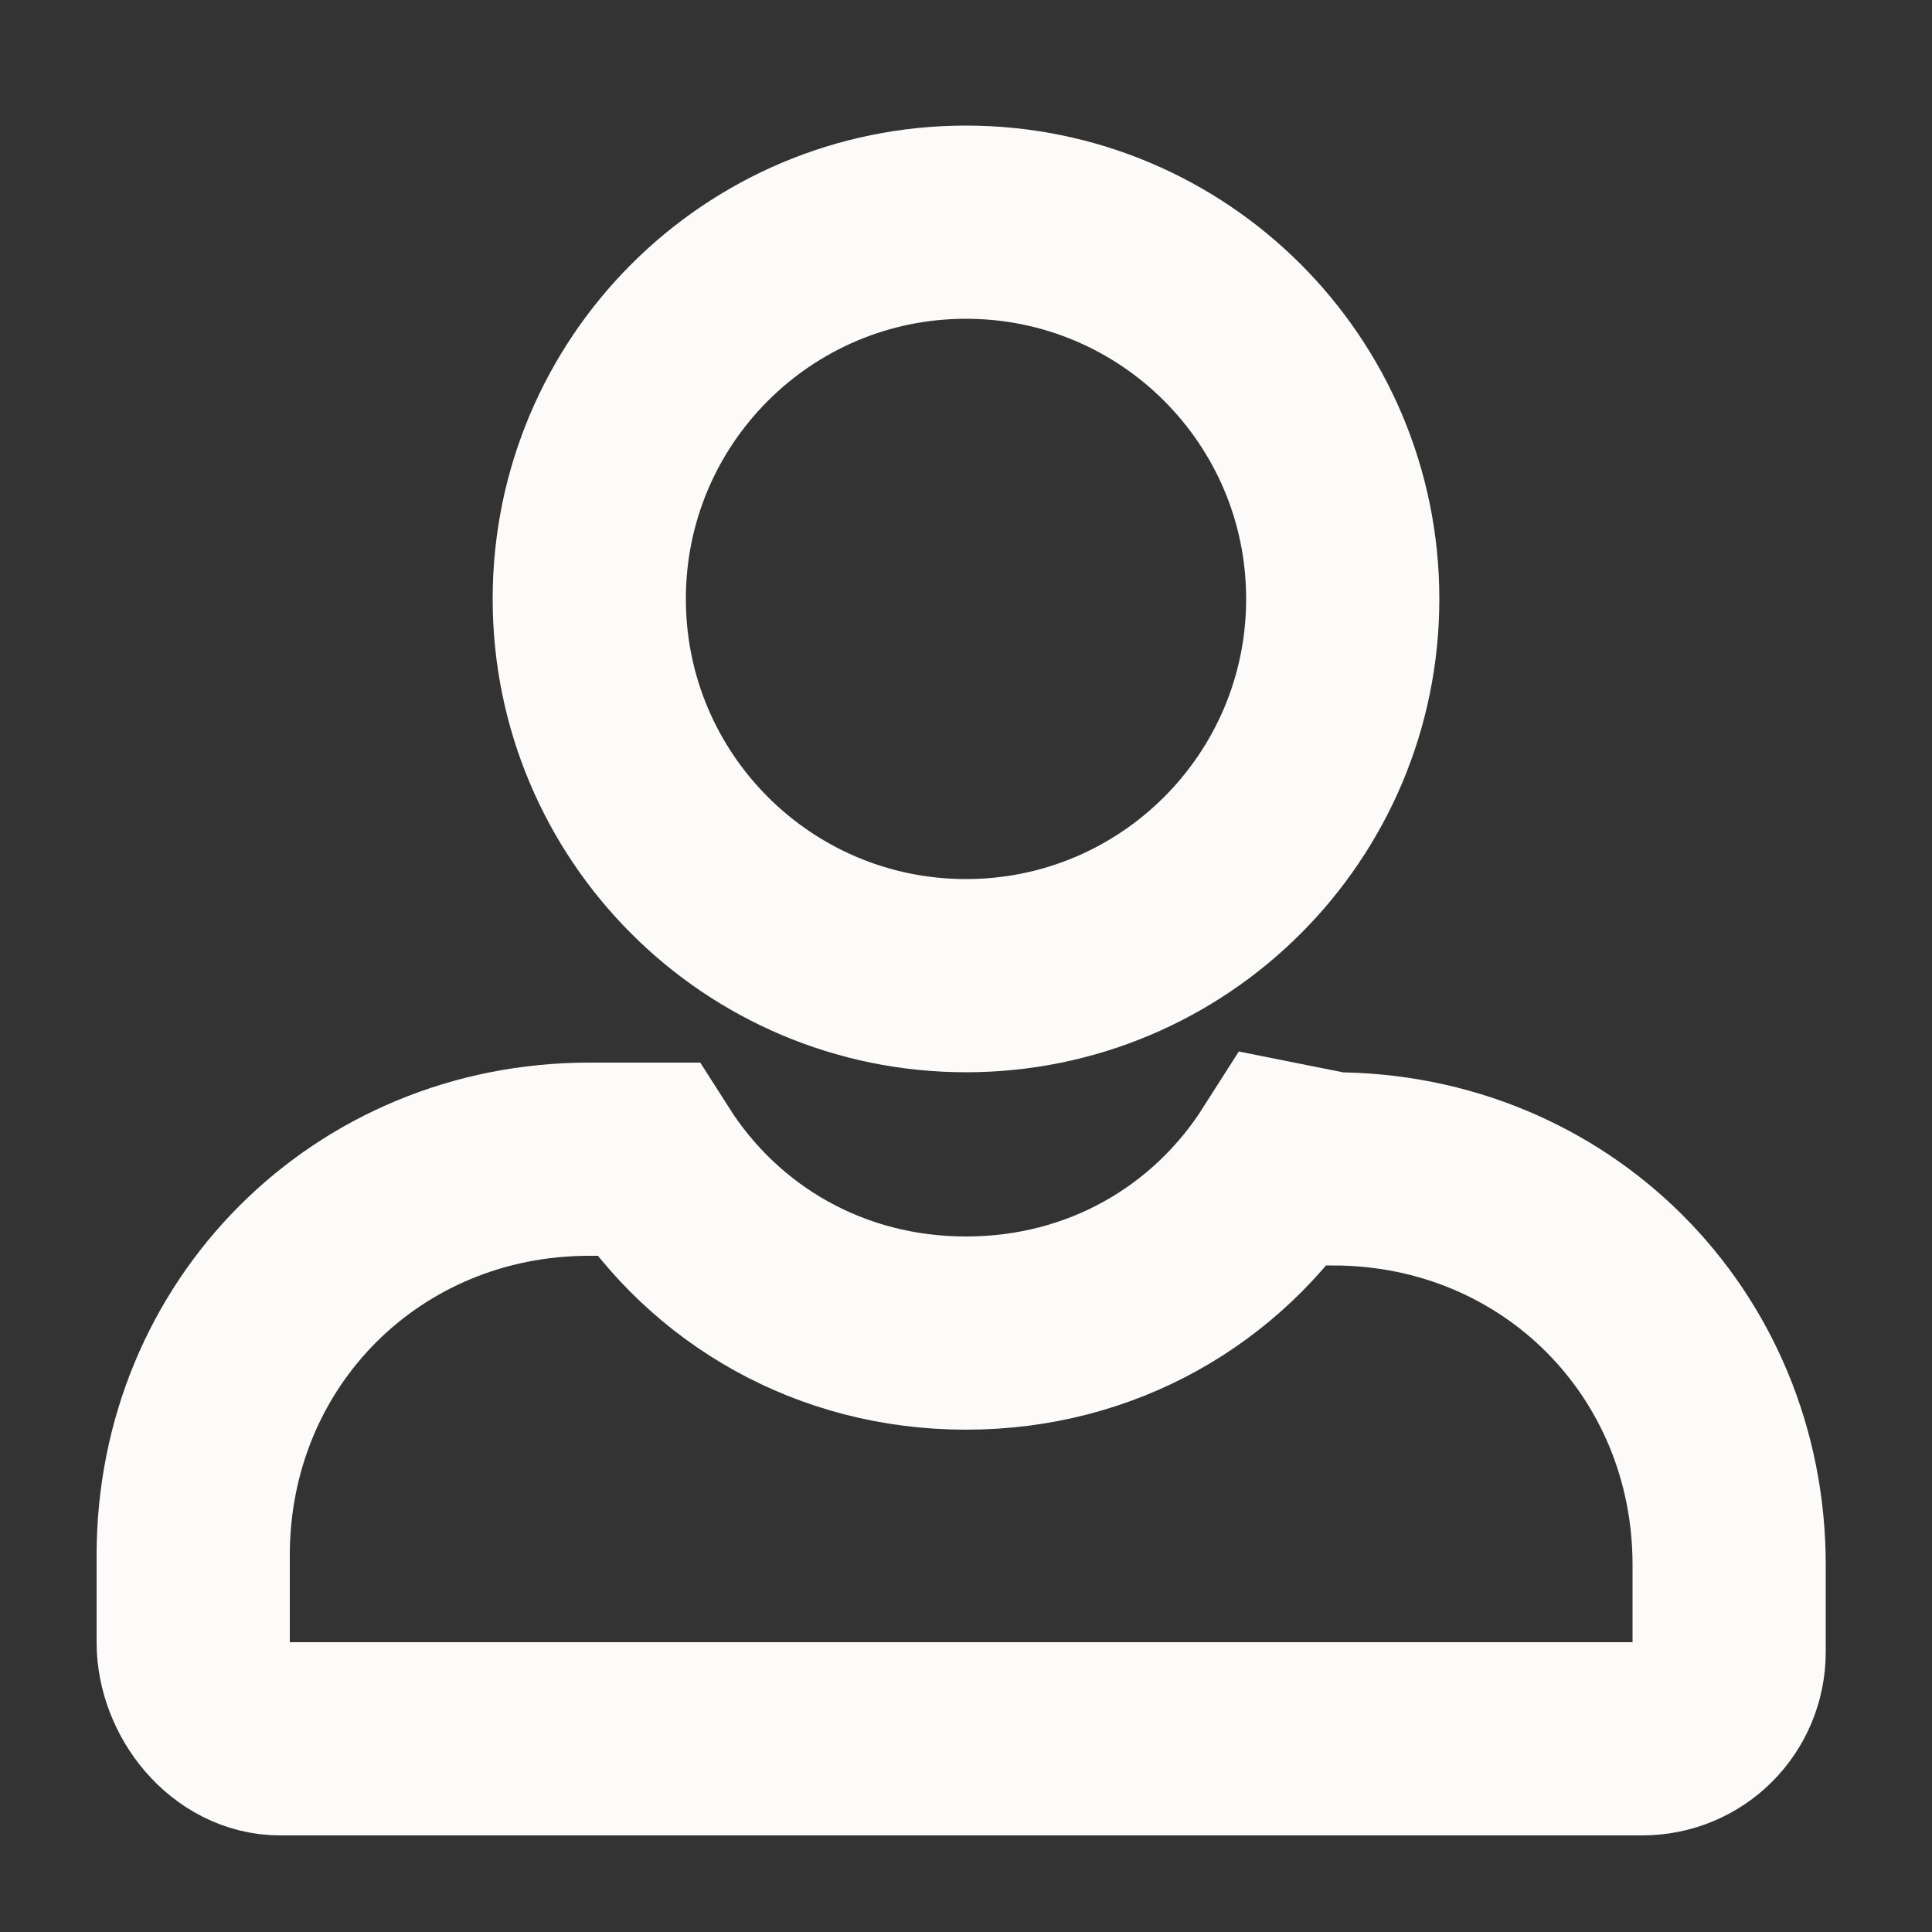 <svg width="20" height="20" viewBox="0 0 20 20" fill="none" xmlns="http://www.w3.org/2000/svg">
<rect x="0" y="0" width="20" height="20" fill="#333333" stroke="none"/>
<path d="M10 10.1C12.154 10.1 13.9 8.354 13.9 6.2C13.9 4.046 12.154 2.3 10 2.3C7.846 2.3 6.1 4.046 6.1 6.2C6.1 8.354 7.846 10.1 10 10.1Z" stroke="#FDFBF9" stroke-width="2" stroke-miterlimit="10"/>
<path d="M13.3 12C12.6 13.1 11.4 13.8 10 13.8C8.6 13.8 7.4 13.1 6.7 12H6.1C3.8 12 2 13.8 2 16.1V17C2 17.5 2.4 18 2.9 18H17C17.5 18 17.9 17.6 17.9 17.1V16.2C17.9 13.9 16.1 12.1 13.8 12.1L13.3 12Z" stroke="#FDFBF9" stroke-width="2" stroke-miterlimit="10"/>
</svg>
